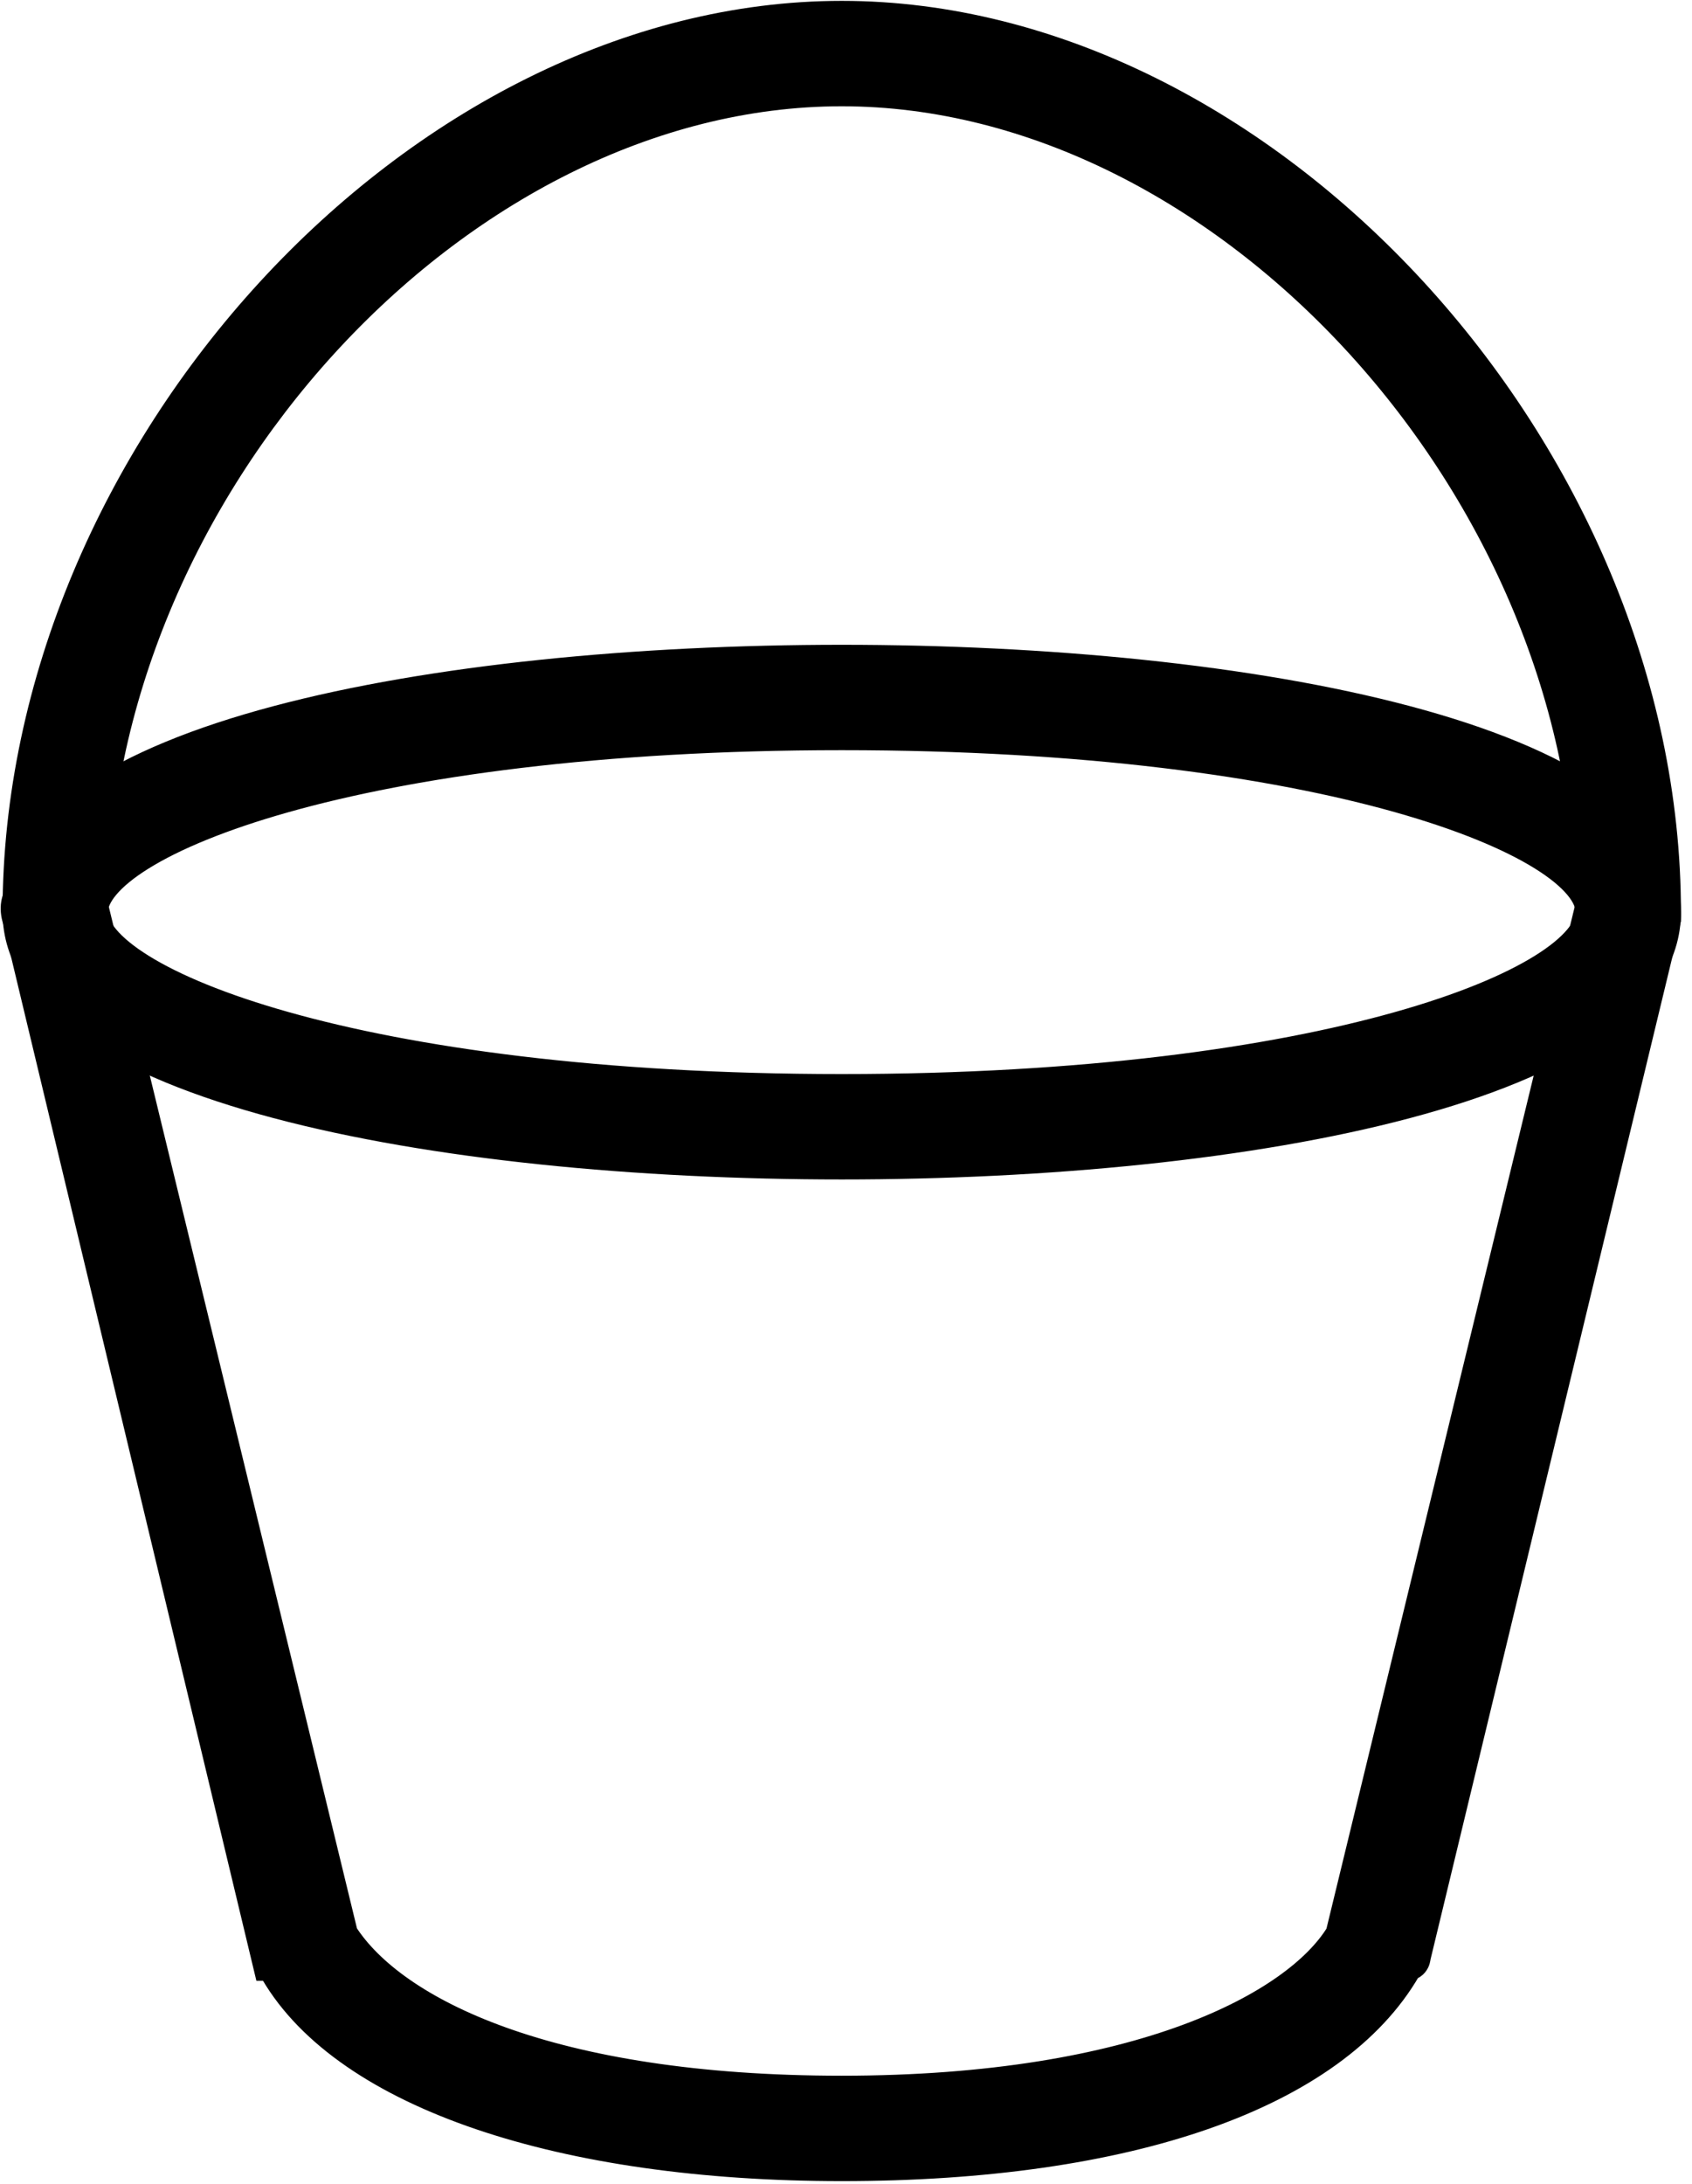 <svg width="100" height="129" viewBox="0 0 100 129" fill="none" xmlns="http://www.w3.org/2000/svg">
<path d="M0.651 53.875C0.651 56.641 2.328 58.966 5.071 60.876C7.814 62.785 11.694 64.336 16.288 65.557C25.484 68.002 37.681 69.166 49.749 69.166C61.817 69.166 74.014 68.002 83.21 65.557C87.804 64.336 91.684 62.785 94.427 60.876C97.17 58.966 98.847 56.641 98.847 53.875C98.847 51.11 97.17 48.785 94.427 46.875C91.684 44.965 87.804 43.415 83.21 42.193C74.014 39.748 61.817 38.585 49.749 38.585C37.681 38.585 25.484 39.748 16.288 42.193C11.694 43.415 7.814 44.965 5.071 46.875C2.328 48.785 0.651 51.11 0.651 53.875ZM5.876 53.875C5.876 53.505 6.048 53.054 6.488 52.529C6.926 52.006 7.602 51.444 8.532 50.867C10.393 49.712 13.196 48.539 16.922 47.489C24.368 45.392 35.414 43.81 49.749 43.81C64.084 43.81 75.13 45.392 82.576 47.489C86.302 48.539 89.106 49.712 90.966 50.867C91.896 51.444 92.572 52.006 93.01 52.529C93.45 53.054 93.621 53.505 93.621 53.875C93.621 54.246 93.45 54.697 93.01 55.222C92.572 55.745 91.896 56.307 90.966 56.884C89.106 58.039 86.302 59.212 82.576 60.261C75.13 62.359 64.084 63.94 49.749 63.94C35.414 63.94 24.368 62.359 16.922 60.261C13.196 59.212 10.393 58.039 8.532 56.884C7.602 56.307 6.926 55.745 6.488 55.222C6.048 54.697 5.876 54.246 5.876 53.875Z" fill="black" stroke="black"/>
<path d="M15.547 116.497H15.864V116.556L15.933 116.673C18.132 120.412 22.488 123.319 28.3 125.292C34.123 127.269 41.47 128.33 49.749 128.33C58.238 128.33 65.588 127.269 71.362 125.238C77.03 123.243 81.228 120.295 83.454 116.446C83.526 116.422 83.593 116.389 83.656 116.347C83.803 116.249 83.895 116.121 83.951 116.009C84.006 115.899 84.031 115.795 84.043 115.723C84.048 115.695 84.051 115.671 84.053 115.65L98.834 54.415L98.847 54.358V54.298C98.847 53.615 98.735 52.981 98.402 52.448C98.062 51.906 97.532 51.527 96.815 51.288L96.738 51.263H96.657C95.974 51.263 95.34 51.375 94.807 51.708C94.264 52.048 93.886 52.578 93.647 53.295L93.641 53.315L93.636 53.335L78.863 114.113C77.656 116.073 74.828 118.313 70.072 120.071C65.279 121.842 58.578 123.104 49.749 123.104C41.128 123.104 34.532 121.947 29.739 120.228C24.987 118.523 22.048 116.282 20.633 114.107L5.862 53.335L5.857 53.315L5.851 53.295C5.622 52.609 5.26 51.975 4.726 51.574C4.165 51.153 3.464 51.028 2.683 51.288C1.997 51.517 1.363 51.879 0.962 52.413C0.545 52.969 0.418 53.663 0.669 54.435L15.455 116.114L15.547 116.497Z" fill="black" stroke="black"/>
<path d="M93.621 53.876C93.621 54.623 93.873 55.285 94.349 55.761C94.825 56.237 95.487 56.488 96.234 56.488C96.982 56.488 97.644 56.237 98.12 55.761C98.596 55.285 98.847 54.623 98.847 53.876C98.847 40.209 92.871 26.886 83.766 16.983C74.663 7.081 62.388 0.551 49.749 0.551C37.11 0.551 24.835 7.081 15.732 16.983C6.627 26.886 0.651 40.209 0.651 53.876C0.651 54.623 0.902 55.285 1.378 55.761C1.854 56.237 2.516 56.488 3.263 56.488C4.011 56.488 4.673 56.237 5.149 55.761C5.625 55.285 5.876 54.623 5.876 53.876C5.876 41.55 11.206 29.517 19.375 20.563C27.545 11.607 38.512 5.777 49.749 5.777C60.986 5.777 71.953 11.607 80.123 20.563C88.292 29.517 93.621 41.55 93.621 53.876Z" fill="black" stroke="black"/>
</svg>
